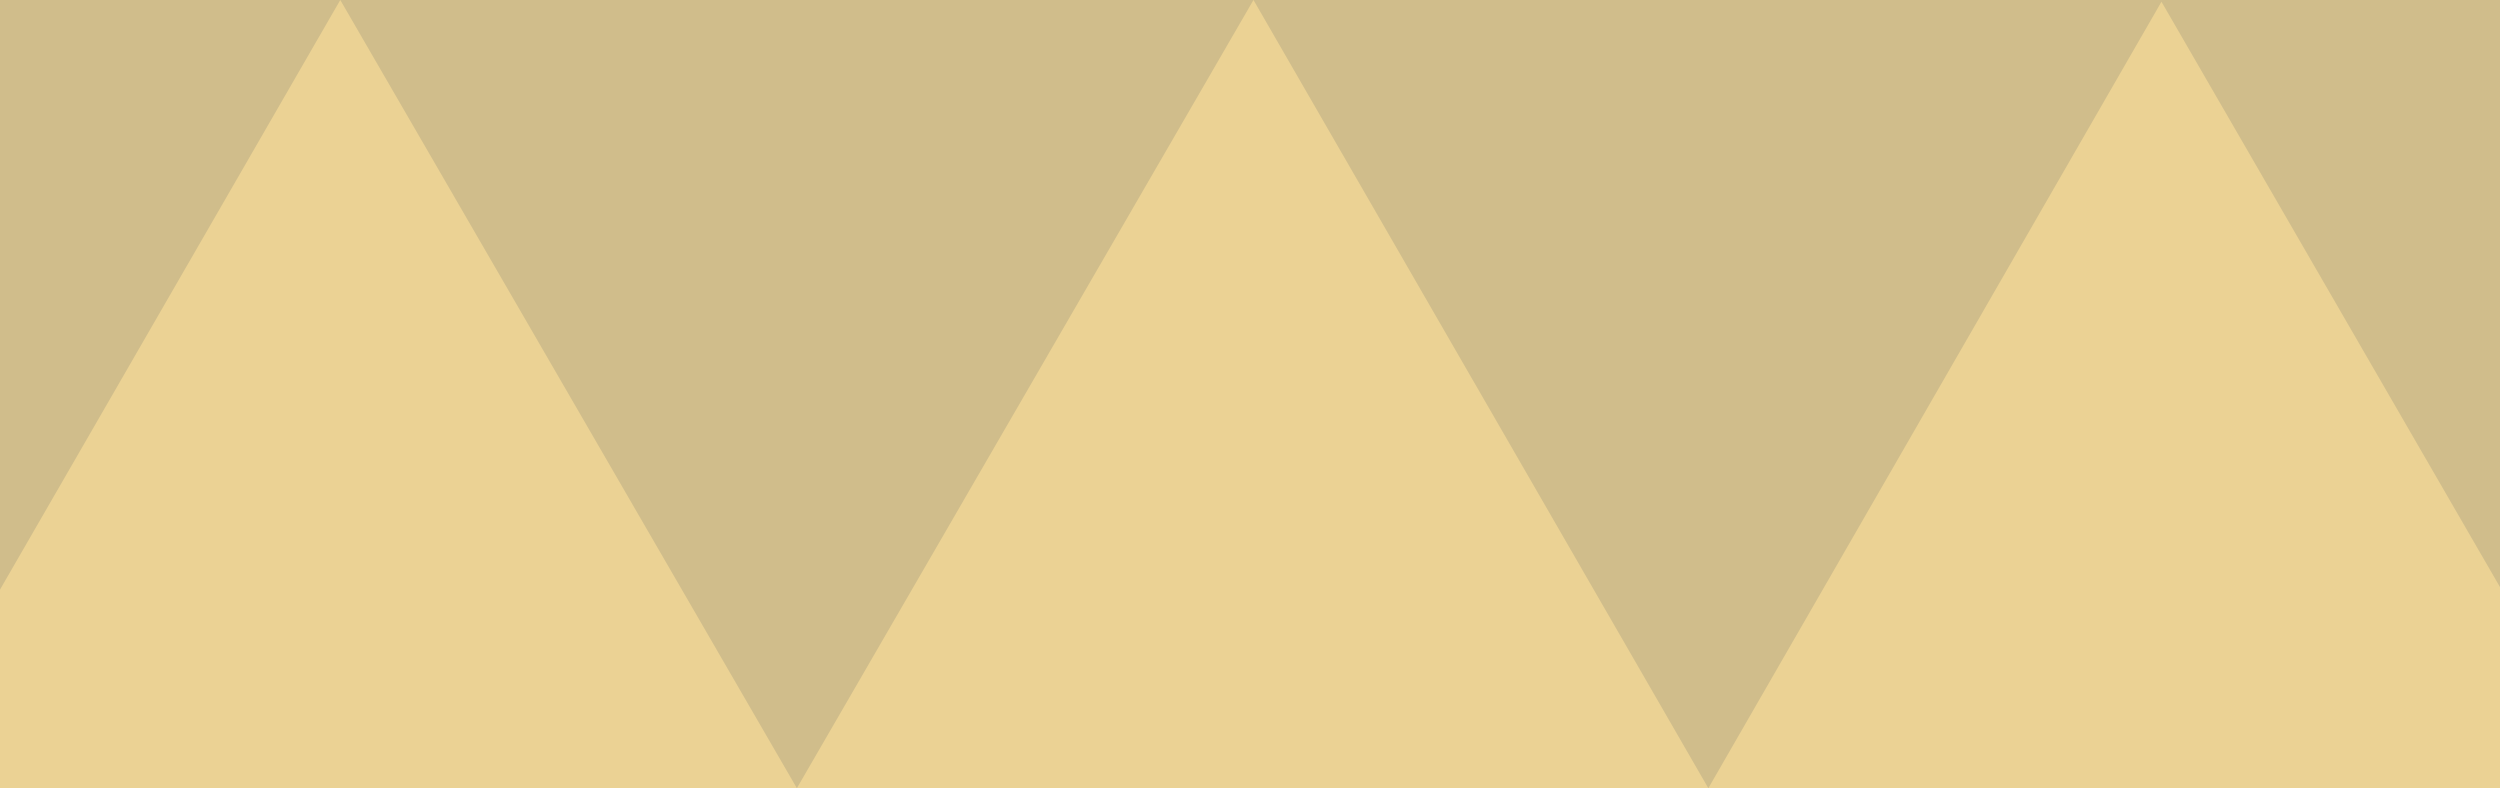 <svg width="1440" height="454" viewBox="0 0 1440 454" fill="none" xmlns="http://www.w3.org/2000/svg">
<path d="M0 0H1440V338.157V454H0V339.634V0Z" fill="#125880"/>
<path d="M0 0H1440V338.157V454H0V339.634V0Z" fill="#D0BD8B"/>
<path d="M722 0L984 454L459 454L722 0Z" fill="#EBD294"/>
<path d="M1245 1L1440 338.157V454L984 454L1245 1Z" fill="#EBD294"/>
<path d="M196 0L459 454H0V339.634L196 0Z" fill="#EBD294"/>
</svg>
